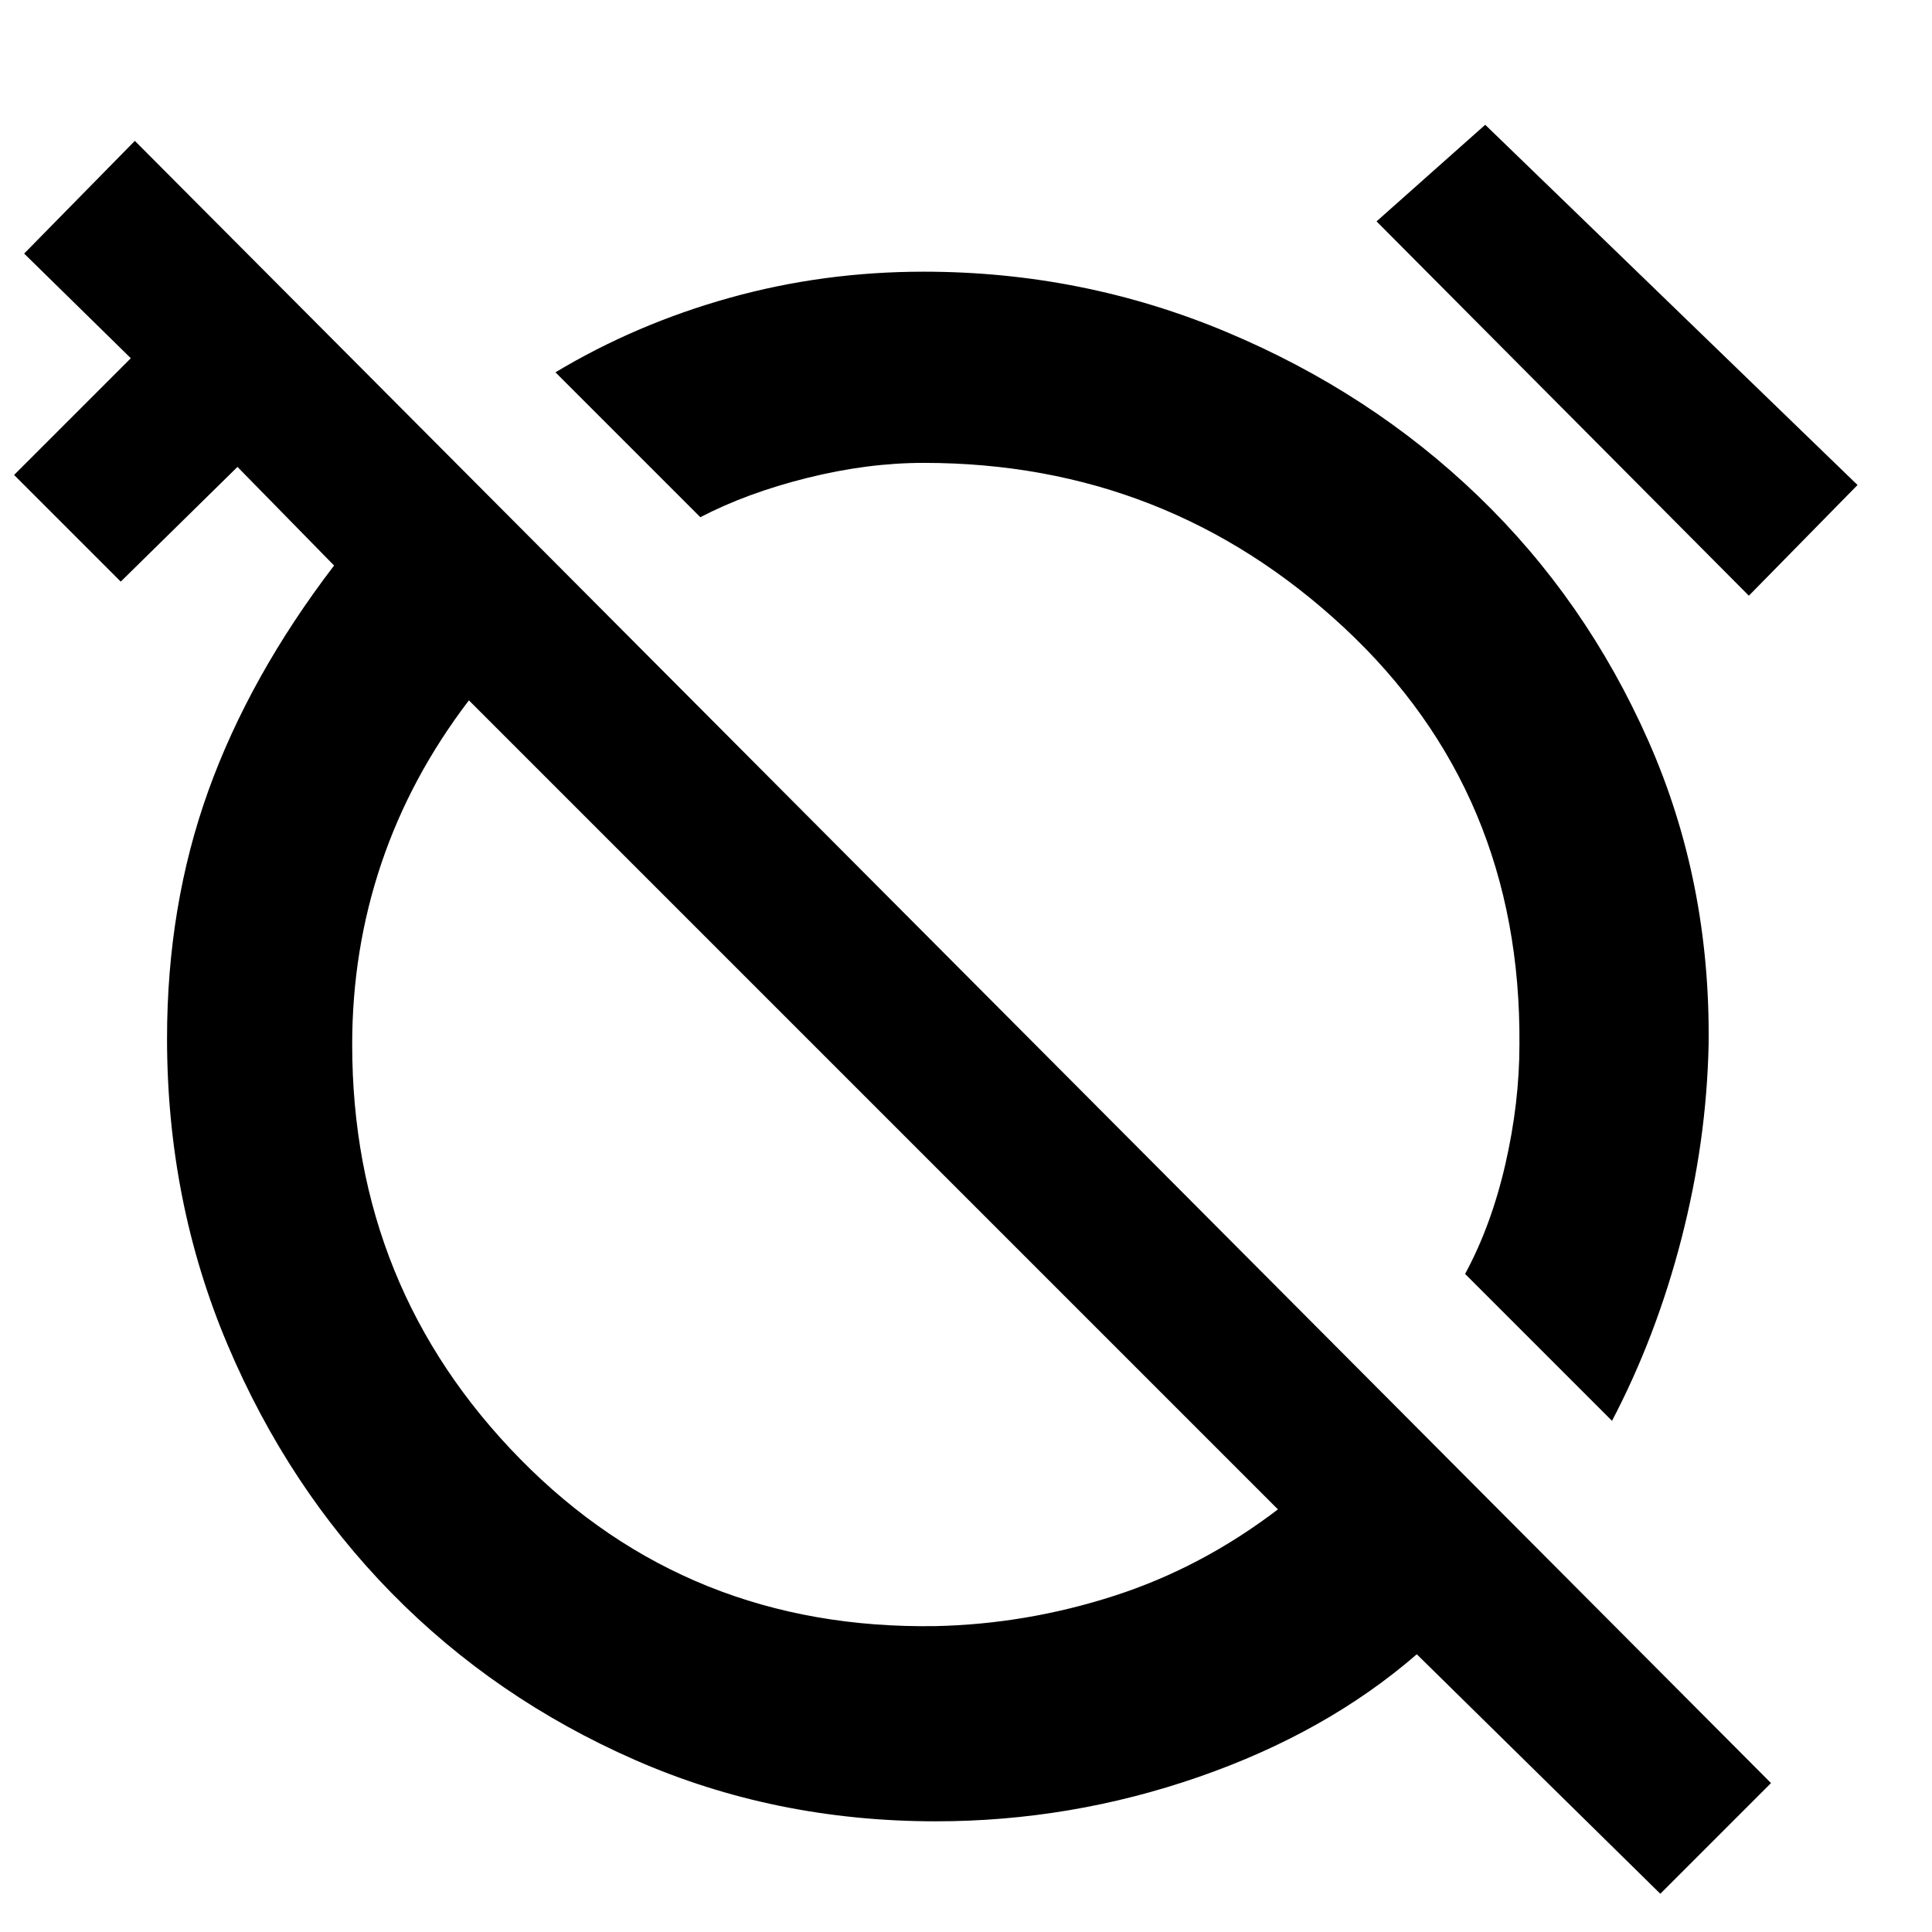 <svg xmlns="http://www.w3.org/2000/svg" width="48" height="48" viewBox="0 0 48 48"><path d="m40.05 35.3-3.65-3.65q.65-1.2 1-2.725.35-1.525.35-2.975.05-6.25-4.35-10.35-4.4-4.1-10.45-4.1-1.4 0-2.9.375t-2.65.975l-3.6-3.6q2-1.2 4.325-1.85 2.325-.65 4.825-.65 3.95 0 7.525 1.5t6.25 4.075Q39.4 14.9 40.95 18.4q1.55 3.5 1.5 7.55-.05 2.4-.675 4.825Q41.15 33.2 40.05 35.3Zm3.4-20.5L34.2 5.5l2.7-2.4 9.25 8.95Zm-2.2 32.25L35.2 41.1q-2.25 1.95-5.425 3.05-3.175 1.1-6.525 1.1-4 0-7.475-1.525-3.475-1.525-6.05-4.15Q7.15 36.95 5.65 33.4t-1.5-7.6q0-3.3 1.025-6.15Q6.2 16.8 8.3 14.05L5.9 11.6 3 14.45.35 11.8l2.9-2.9L.6 6.3l2.75-2.8L44 44.3Zm-18-6.65q2.25-.05 4.425-.75t4.075-2.15l-20.1-20.1q-1.45 1.9-2.175 4.05-.725 2.15-.725 4.5 0 6.05 4.175 10.3Q17.1 40.5 23.25 40.4ZM21.7 27.45Zm5.25-5.2Z"/></svg>